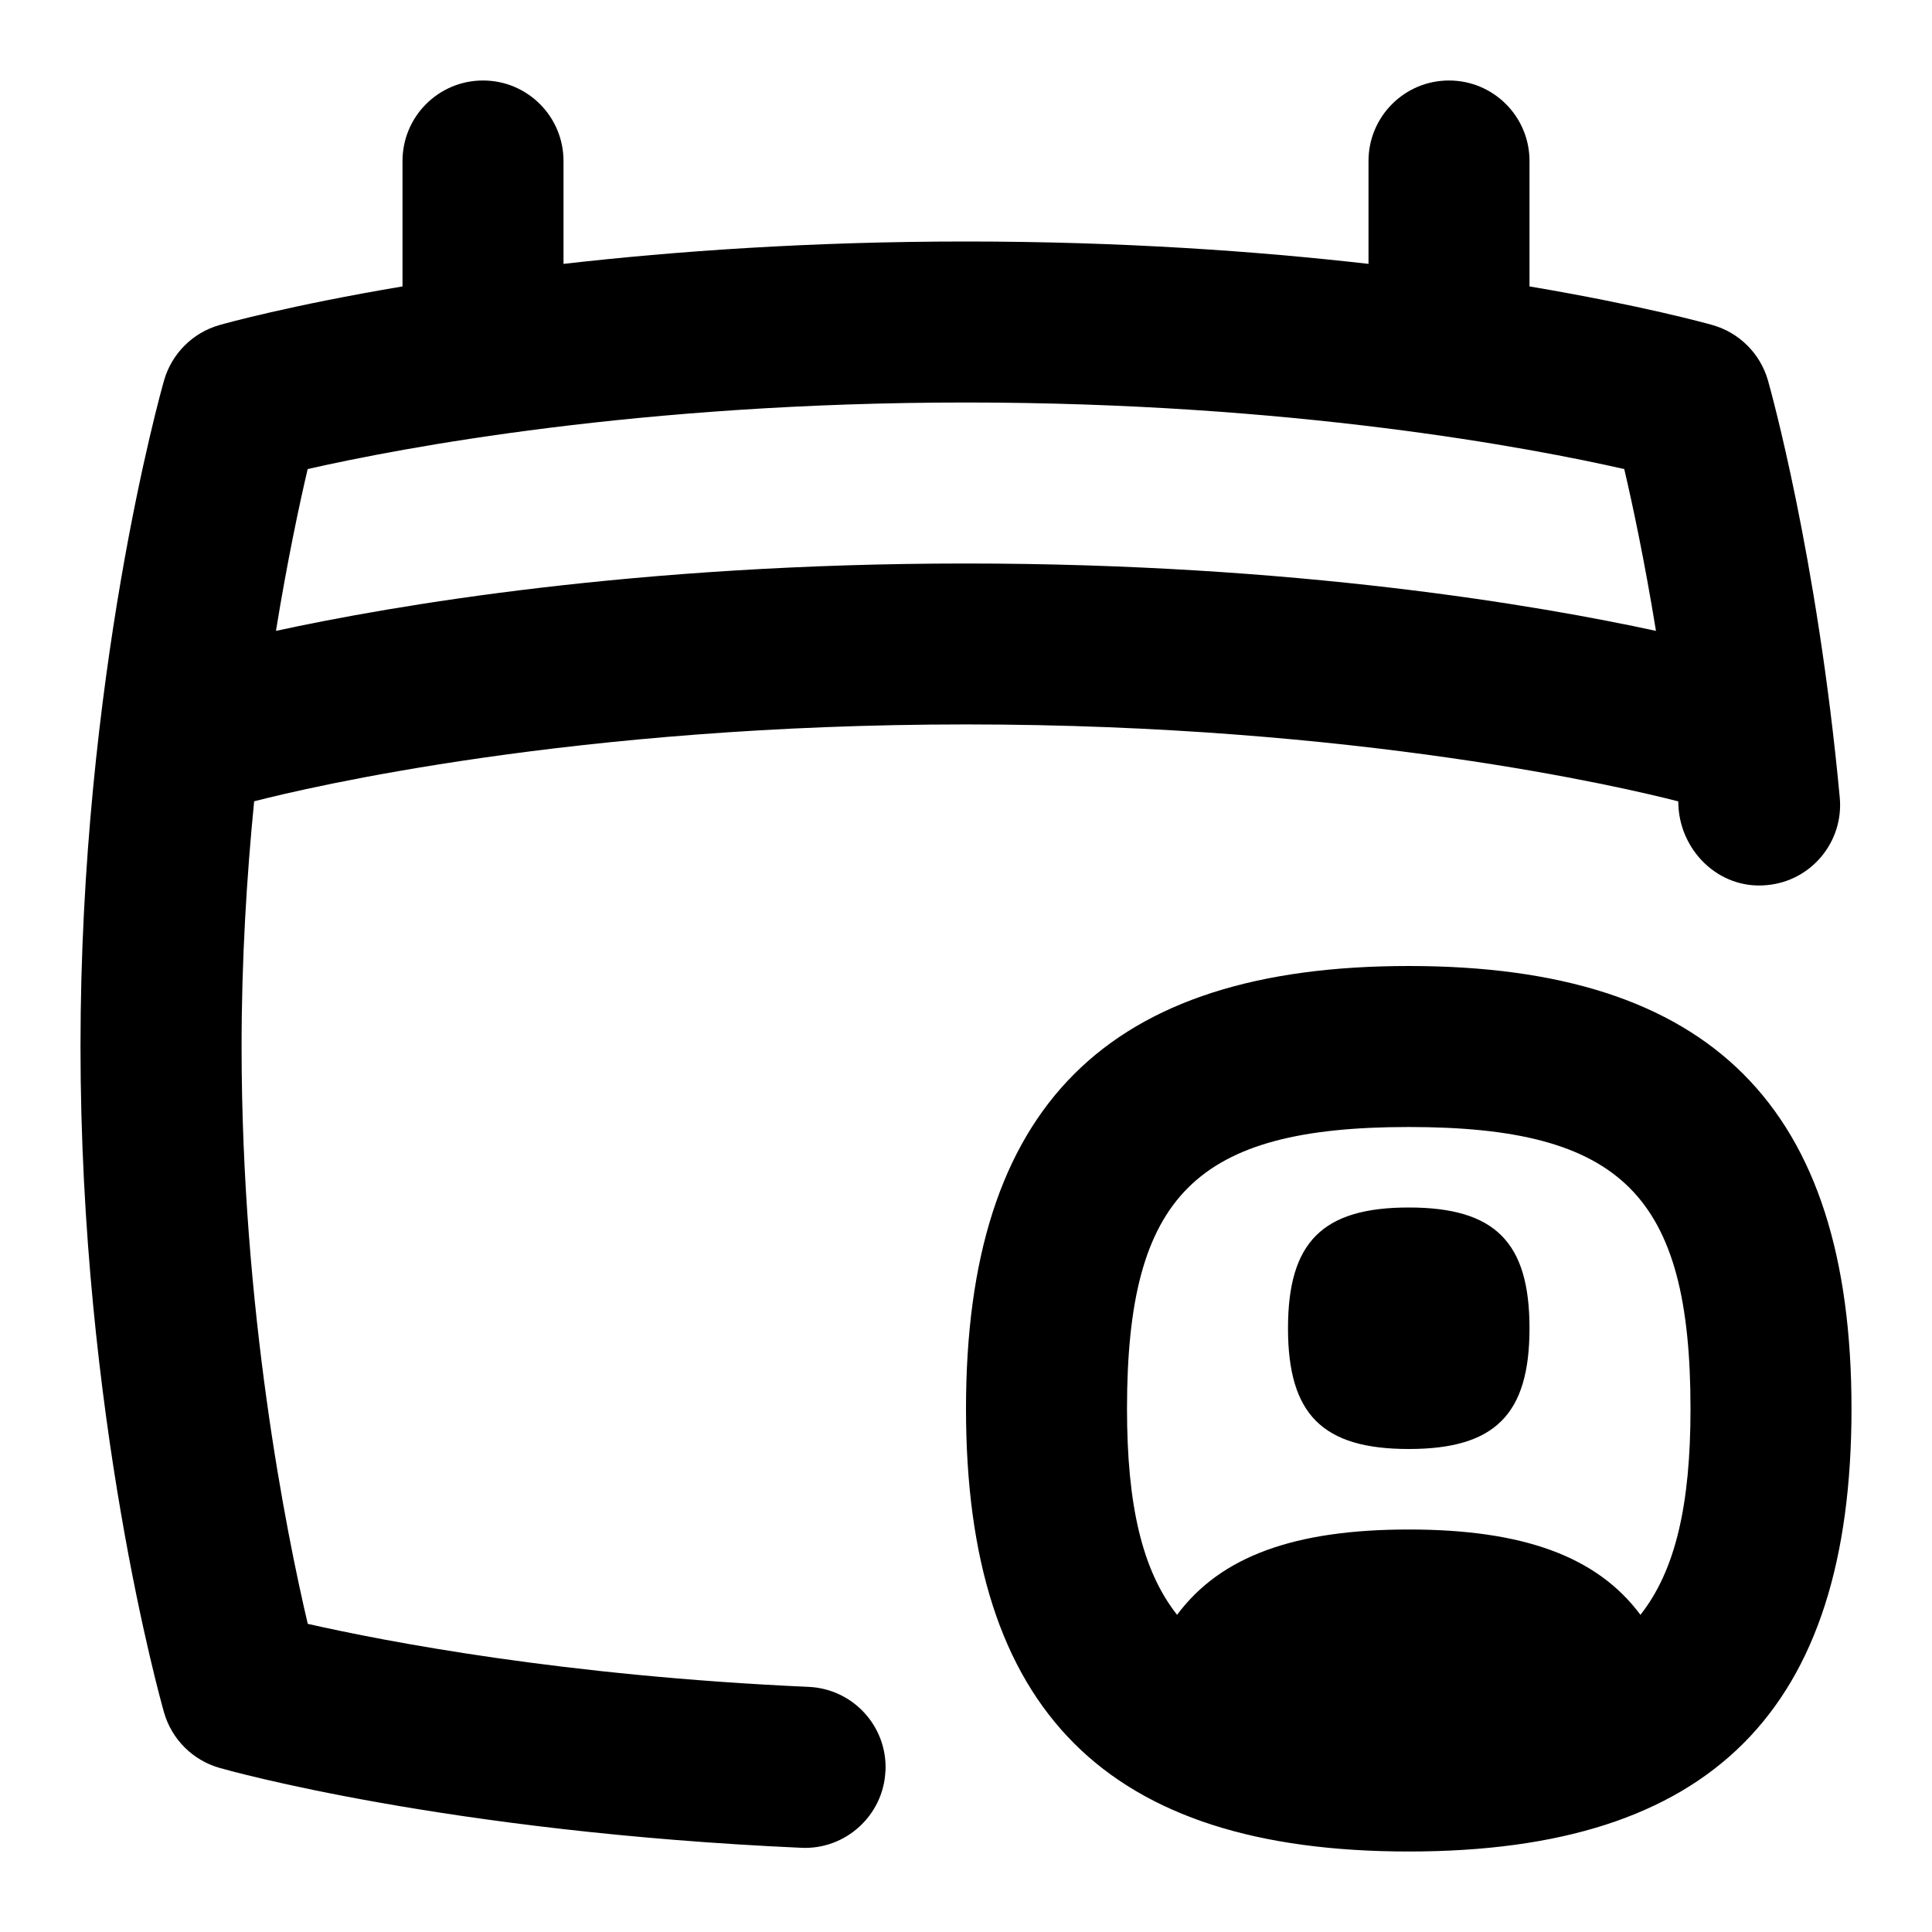 <svg id="Layer_1" viewBox="0 0 24 24" xmlns="http://www.w3.org/2000/svg" data-name="Layer 1"><path d="m19 16.5c0 1.071-.429 1.5-1.5 1.5s-1.5-.429-1.5-1.5.429-1.5 1.5-1.5 1.5.429 1.5 1.5zm4 1c0 3.752-1.748 5.5-5.5 5.5s-5.5-1.748-5.5-5.5 1.748-5.5 5.5-5.5 5.5 1.748 5.5 5.5zm-2 0c0-2.649-.851-3.5-3.5-3.5s-3.5.851-3.5 3.5c0 1.196.188 2.01.622 2.56.543-.731 1.467-1.06 2.878-1.06s2.336.33 2.878 1.06c.434-.55.622-1.364.622-2.56zm-10.001 4.5c-.024.552-.497.98-1.044.954-4.4-.197-7.116-.96-7.229-.993-.332-.095-.592-.354-.688-.687-.042-.148-1.038-3.688-1.038-8.275s.996-8.125 1.038-8.274c.096-.332.355-.592.688-.687.069-.02.878-.245 2.274-.48v-1.558c0-.552.447-1 1-1s1 .448 1 1v1.278c1.388-.158 3.069-.278 5-.278s3.612.12 5 .278v-1.278c0-.552.447-1 1-1s1 .448 1 1v1.558c1.396.236 2.206.461 2.274.48.332.095.592.354.688.687.024.087.61 2.161.892 5.182.051.55-.354 1.038-.903 1.088-.602.061-1.103-.44-1.103-1.04-.661-.17-3.983-.956-8.847-.956s-8.175.783-8.844.955c-.092.934-.156 1.956-.156 3.045 0 3.281.556 6.04.822 7.173.972.22 3.181.647 6.223.783.552.025.979.492.954 1.044zm-7.177-16.173c-.104.442-.252 1.138-.394 2.01 1.449-.314 4.472-.837 8.571-.837s7.124.523 8.572.837c-.142-.871-.29-1.567-.394-2.01-1.167-.265-4.125-.827-8.178-.827s-7.01.562-8.178.827z"/></svg>